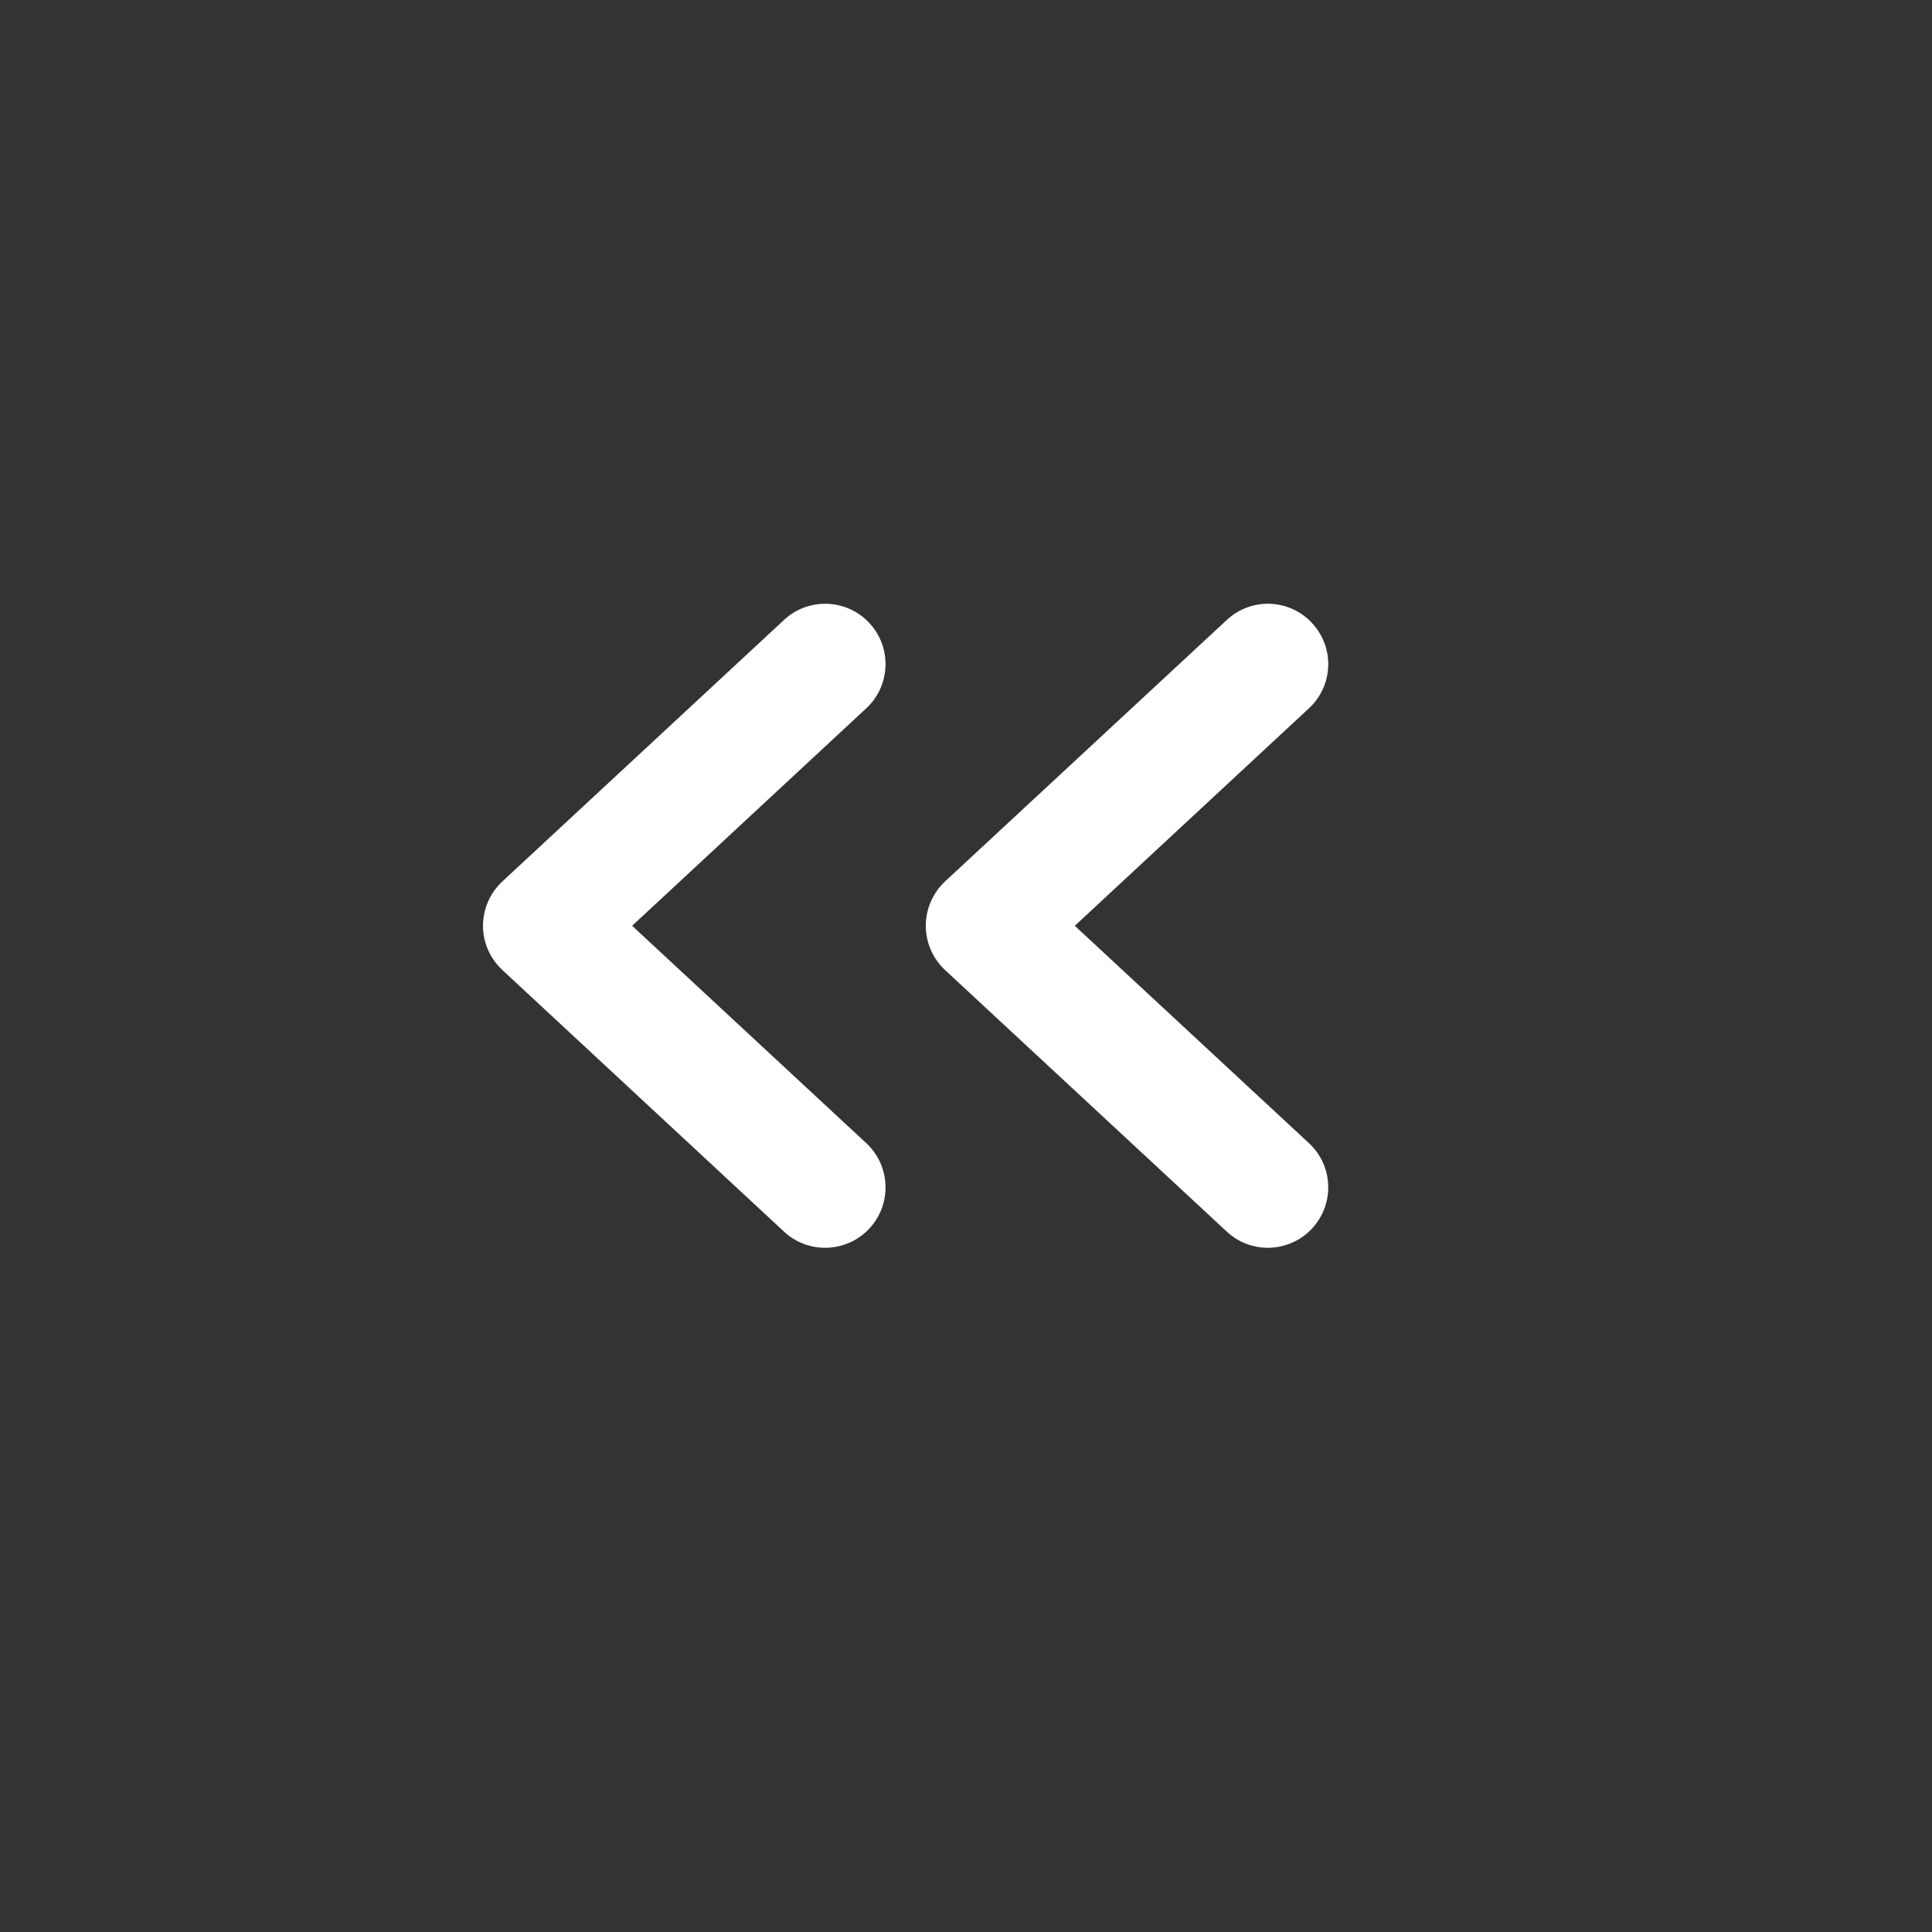 <svg width="16" height="16" viewBox="0 0 16 16" fill="none">
    <rect x="0" y="0" width="16" height="16" fill="#333333" stroke="none"/>
    <path
      fillRule="evenodd"
      clipRule="evenodd"
      d="M7.2 5.16C7.388 5.362 7.376 5.678 7.174 5.866L5.235 7.667L7.174 9.467C7.376 9.655 7.388 9.971 7.2 10.174C7.012 10.376 6.695 10.388 6.493 10.2L4.16 8.033C4.058 7.938 4 7.806 4 7.667C4 7.528 4.058 7.395 4.16 7.3L6.493 5.134C6.695 4.946 7.012 4.957 7.2 5.16Z"
      fill= "#FFFFFF"
    />
    <path
      fillRule="evenodd"
      clipRule="evenodd"
      d="M10.866 5.16C11.054 5.362 11.043 5.678 10.84 5.866L8.901 7.667L10.84 9.467C11.043 9.655 11.054 9.971 10.866 10.174C10.678 10.376 10.362 10.388 10.16 10.2L7.826 8.033C7.725 7.938 7.667 7.806 7.667 7.667C7.667 7.528 7.725 7.395 7.826 7.3L10.16 5.134C10.362 4.946 10.678 4.957 10.866 5.16Z"
      fill= "#FFFFFF"
    />
  </svg>